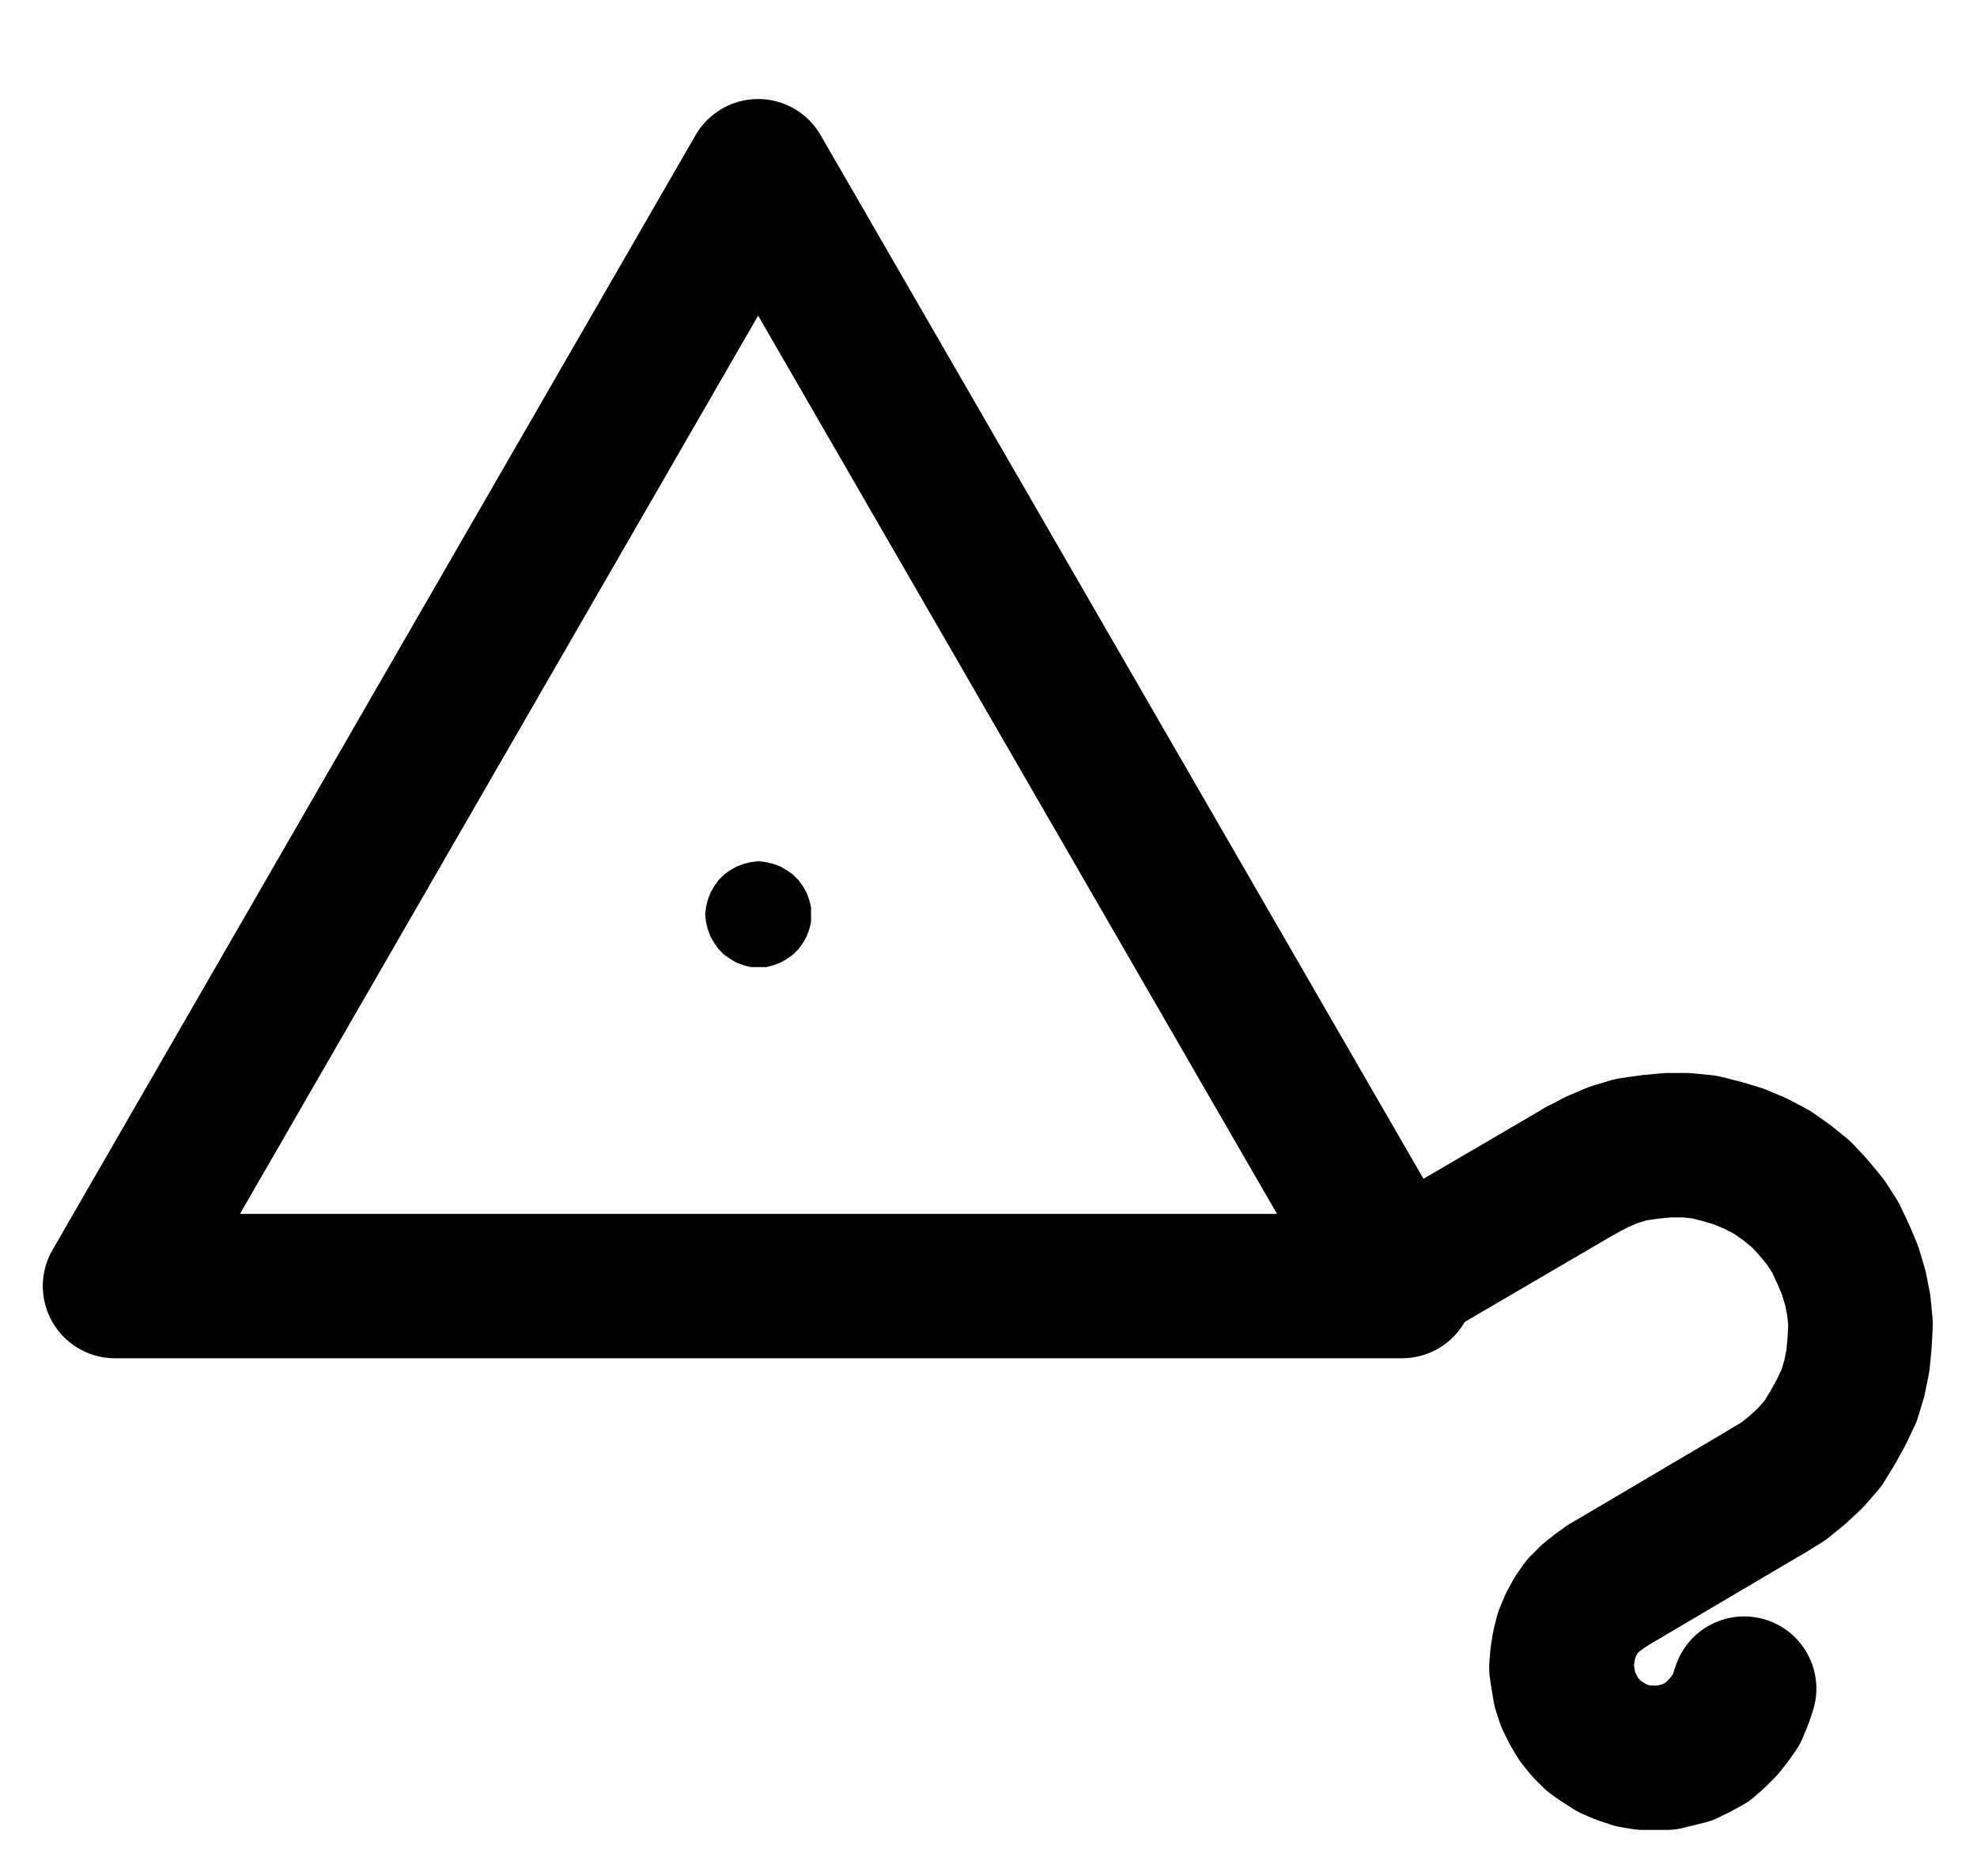 <?xml version="1.0" encoding="UTF-8" standalone="no"?>
<!-- Created with Inkscape (http://www.inkscape.org/) -->

<svg
   version="1.1"
   id="svg1"
   width="361.52"
   height="343.04"
   viewBox="0 0 361.52 343.04"
   sodipodi:docname="Gold7.pdf"
   xmlns:inkscape="http://www.inkscape.org/namespaces/inkscape"
   xmlns:sodipodi="http://sodipodi.sourceforge.net/DTD/sodipodi-0.dtd"
   xmlns="http://www.w3.org/2000/svg"
   xmlns:svg="http://www.w3.org/2000/svg">
  <defs
     id="defs1">
    <clipPath
       clipPathUnits="userSpaceOnUse"
       id="clipPath2">
      <path
         d="M 0,0.16 V 1122.56 H 793.6 V 0.16 Z"
         transform="translate(-3.3333333e-6)"
         clip-rule="evenodd"
         id="path2" />
    </clipPath>
    <clipPath
       clipPathUnits="userSpaceOnUse"
       id="clipPath4">
      <path
         d="M 0,0.16 V 1122.56 H 793.6 V 0.16 Z"
         transform="translate(-410.88,-562.24)"
         clip-rule="evenodd"
         id="path4" />
    </clipPath>
    <clipPath
       clipPathUnits="userSpaceOnUse"
       id="clipPath6">
      <path
         d="M 0,0.16 V 1122.56 H 793.6 V 0.16 Z"
         transform="translate(-410.88,-562.24)"
         clip-rule="evenodd"
         id="path6" />
    </clipPath>
    <clipPath
       clipPathUnits="userSpaceOnUse"
       id="clipPath8">
      <path
         d="M 0,0.16 V 1122.56 H 793.6 V 0.16 Z"
         transform="translate(-586.08,-667.68)"
         clip-rule="evenodd"
         id="path8" />
    </clipPath>
    <clipPath
       clipPathUnits="userSpaceOnUse"
       id="clipPath10">
      <path
         d="M 0,0.16 V 1122.56 H 793.6 V 0.16 Z"
         transform="translate(-3.3333333e-6)"
         clip-rule="evenodd"
         id="path10" />
    </clipPath>
    <clipPath
       clipPathUnits="userSpaceOnUse"
       id="clipPath12">
      <path
         d="M 0,0.16 V 1122.56 H 793.6 V 0.16 Z"
         transform="translate(-3.3333333e-6)"
         clip-rule="evenodd"
         id="path12" />
    </clipPath>
    <clipPath
       clipPathUnits="userSpaceOnUse"
       id="clipPath14">
      <path
         d="M 0,0.16 V 1122.56 H 793.6 V 0.16 Z"
         transform="translate(-556.8,-684.96)"
         clip-rule="evenodd"
         id="path14" />
    </clipPath>
  </defs>
  <sodipodi:namedview
     id="namedview1"
     pagecolor="#505050"
     bordercolor="#eeeeee"
     borderopacity="1"
     inkscape:showpageshadow="0"
     inkscape:pageopacity="0"
     inkscape:pagecheckerboard="0"
     inkscape:deskcolor="#505050">
    <inkscape:page
       x="0"
       y="0"
       inkscape:label="1"
       id="page1"
       width="361.52"
       height="343.04"
       margin="0"
       bleed="0" />
  </sodipodi:namedview>
  <g
     id="g1"
     inkscape:groupmode="layer"
     inkscape:label="1">
    <path
       id="path1"
       d="m 401.44,426.4 -117.6,203.84 H 519.2 L 401.44,426.4"
       style="fill:none;stroke:#000000;stroke-width:26.4;stroke-linecap:round;stroke-linejoin:round;stroke-miterlimit:10;stroke-dasharray:none;stroke-opacity:1"
       transform="translate(-262.813,-395.093)"
       clip-path="url(#clipPath2)" />
    <path
       id="path3"
       d="M 0,0 V -1.28 L -0.32,-2.56 -0.8,-3.84 -1.44,-4.96 -2.24,-6.08 -3.2,-7.04 -4.32,-7.84 -5.44,-8.48 -6.72,-8.96 -8,-9.28 l -1.44,-0.16 -1.28,0.16 -1.28,0.32 -1.28,0.48 -1.12,0.64 -1.12,0.8 -0.96,0.96 -0.8,1.12 -0.64,1.12 -0.48,1.28 -0.32,1.28 -0.16,1.28 0.16,1.44 0.32,1.28 0.48,1.28 0.64,1.12 0.8,1.12 0.96,0.96 1.12,0.8 1.12,0.64 1.28,0.48 1.28,0.32 H -9.44 -8 L -6.72,9.12 -5.44,8.64 -4.32,8 -3.2,7.2 -2.24,6.24 -1.44,5.12 -0.8,4 -0.32,2.72 0,1.44 V 0 0 Z"
       style="fill:#000000;fill-opacity:1;fill-rule:evenodd;stroke:none"
       transform="translate(148.067,167.147)"
       clip-path="url(#clipPath4)" />
    <path
       id="path5"
       d="M 0,0 V -1.28 L -0.32,-2.56 -0.8,-3.84 -1.44,-4.96 -2.24,-6.08 -3.2,-7.04 -4.32,-7.84 -5.44,-8.48 -6.72,-8.96 -8,-9.28 l -1.44,-0.16 -1.28,0.16 -1.28,0.32 -1.28,0.48 -1.12,0.64 -1.12,0.8 -0.96,0.96 -0.8,1.12 -0.64,1.12 -0.48,1.28 -0.32,1.28 -0.16,1.28 0.16,1.44 0.32,1.28 0.48,1.28 0.64,1.12 0.8,1.12 0.96,0.96 1.12,0.8 1.12,0.64 1.28,0.48 1.28,0.32 H -9.44 -8 L -6.72,9.12 -5.44,8.64 -4.32,8 -3.2,7.2 -2.24,6.24 -1.44,5.12 -0.8,4 -0.32,2.72 0,1.44 V 0"
       style="fill:none;stroke:#000000;stroke-width:0.48;stroke-linecap:round;stroke-linejoin:round;stroke-miterlimit:10;stroke-dasharray:none;stroke-opacity:1"
       transform="translate(148.067,167.147)"
       clip-path="url(#clipPath6)" />
    <path
       id="path7"
       d="m 0,0 2.88,-1.76 2.56,-2.08 2.4,-2.24 2.24,-2.56 1.76,-2.88 1.6,-2.88 1.44,-3.04 0.96,-3.2 0.64,-3.2 0.32,-3.36 0.16,-3.36 -0.32,-3.36 L 16,-37.12 15.04,-40.32 13.76,-43.36 12.32,-46.4 10.56,-49.12 8.32,-51.84 6.08,-54.24 3.52,-56.32 0.8,-58.24 -2.24,-59.84 l -3.04,-1.28 -3.2,-0.96 -3.2,-0.8 -3.36,-0.32 h -3.2 l -3.36,0.32 -3.36,0.48 -3.2,0.96 -3.04,1.28 -3.04,1.6"
       style="fill:none;stroke:#000000;stroke-width:26.4;stroke-linecap:round;stroke-linejoin:round;stroke-miterlimit:10;stroke-dasharray:none;stroke-opacity:1"
       transform="translate(323.267,272.587)"
       clip-path="url(#clipPath8)" />
    <path
       id="path9"
       d="M 551.84,609.12 522.56,626.24"
       style="fill:none;stroke:#000000;stroke-width:26.4;stroke-linecap:round;stroke-linejoin:round;stroke-miterlimit:10;stroke-dasharray:none;stroke-opacity:1"
       transform="translate(-262.813,-395.093)"
       clip-path="url(#clipPath10)" />
    <path
       id="path11"
       d="m 586.08,667.68 -29.28,17.28"
       style="fill:none;stroke:#000000;stroke-width:26.4;stroke-linecap:round;stroke-linejoin:round;stroke-miterlimit:10;stroke-dasharray:none;stroke-opacity:1"
       transform="translate(-262.813,-395.093)"
       clip-path="url(#clipPath12)" />
    <path
       id="path13"
       d="m 0,0 -1.6,1.12 -1.6,1.28 -1.44,1.44 -1.12,1.6 -0.96,1.76 -0.8,1.92 -0.48,1.92 -0.32,2.08 -0.16,1.92 0.32,2.08 0.32,1.92 0.64,1.92 0.96,1.92 0.96,1.6 1.28,1.6 1.44,1.44 1.6,1.12 L 0.8,29.76 2.72,30.56 4.64,31.2 6.56,31.52 h 2.08 2.08 L 12.64,31.04 14.56,30.56 16.48,29.6 18.24,28.64 19.68,27.36 21.12,25.92 22.4,24.32 l 1.12,-1.6 0.8,-1.92 0.64,-1.92"
       style="fill:none;stroke:#000000;stroke-width:26.4;stroke-linecap:round;stroke-linejoin:round;stroke-miterlimit:10;stroke-dasharray:none;stroke-opacity:1"
       transform="translate(293.987,289.867)"
       clip-path="url(#clipPath14)" />
  </g>
</svg>
